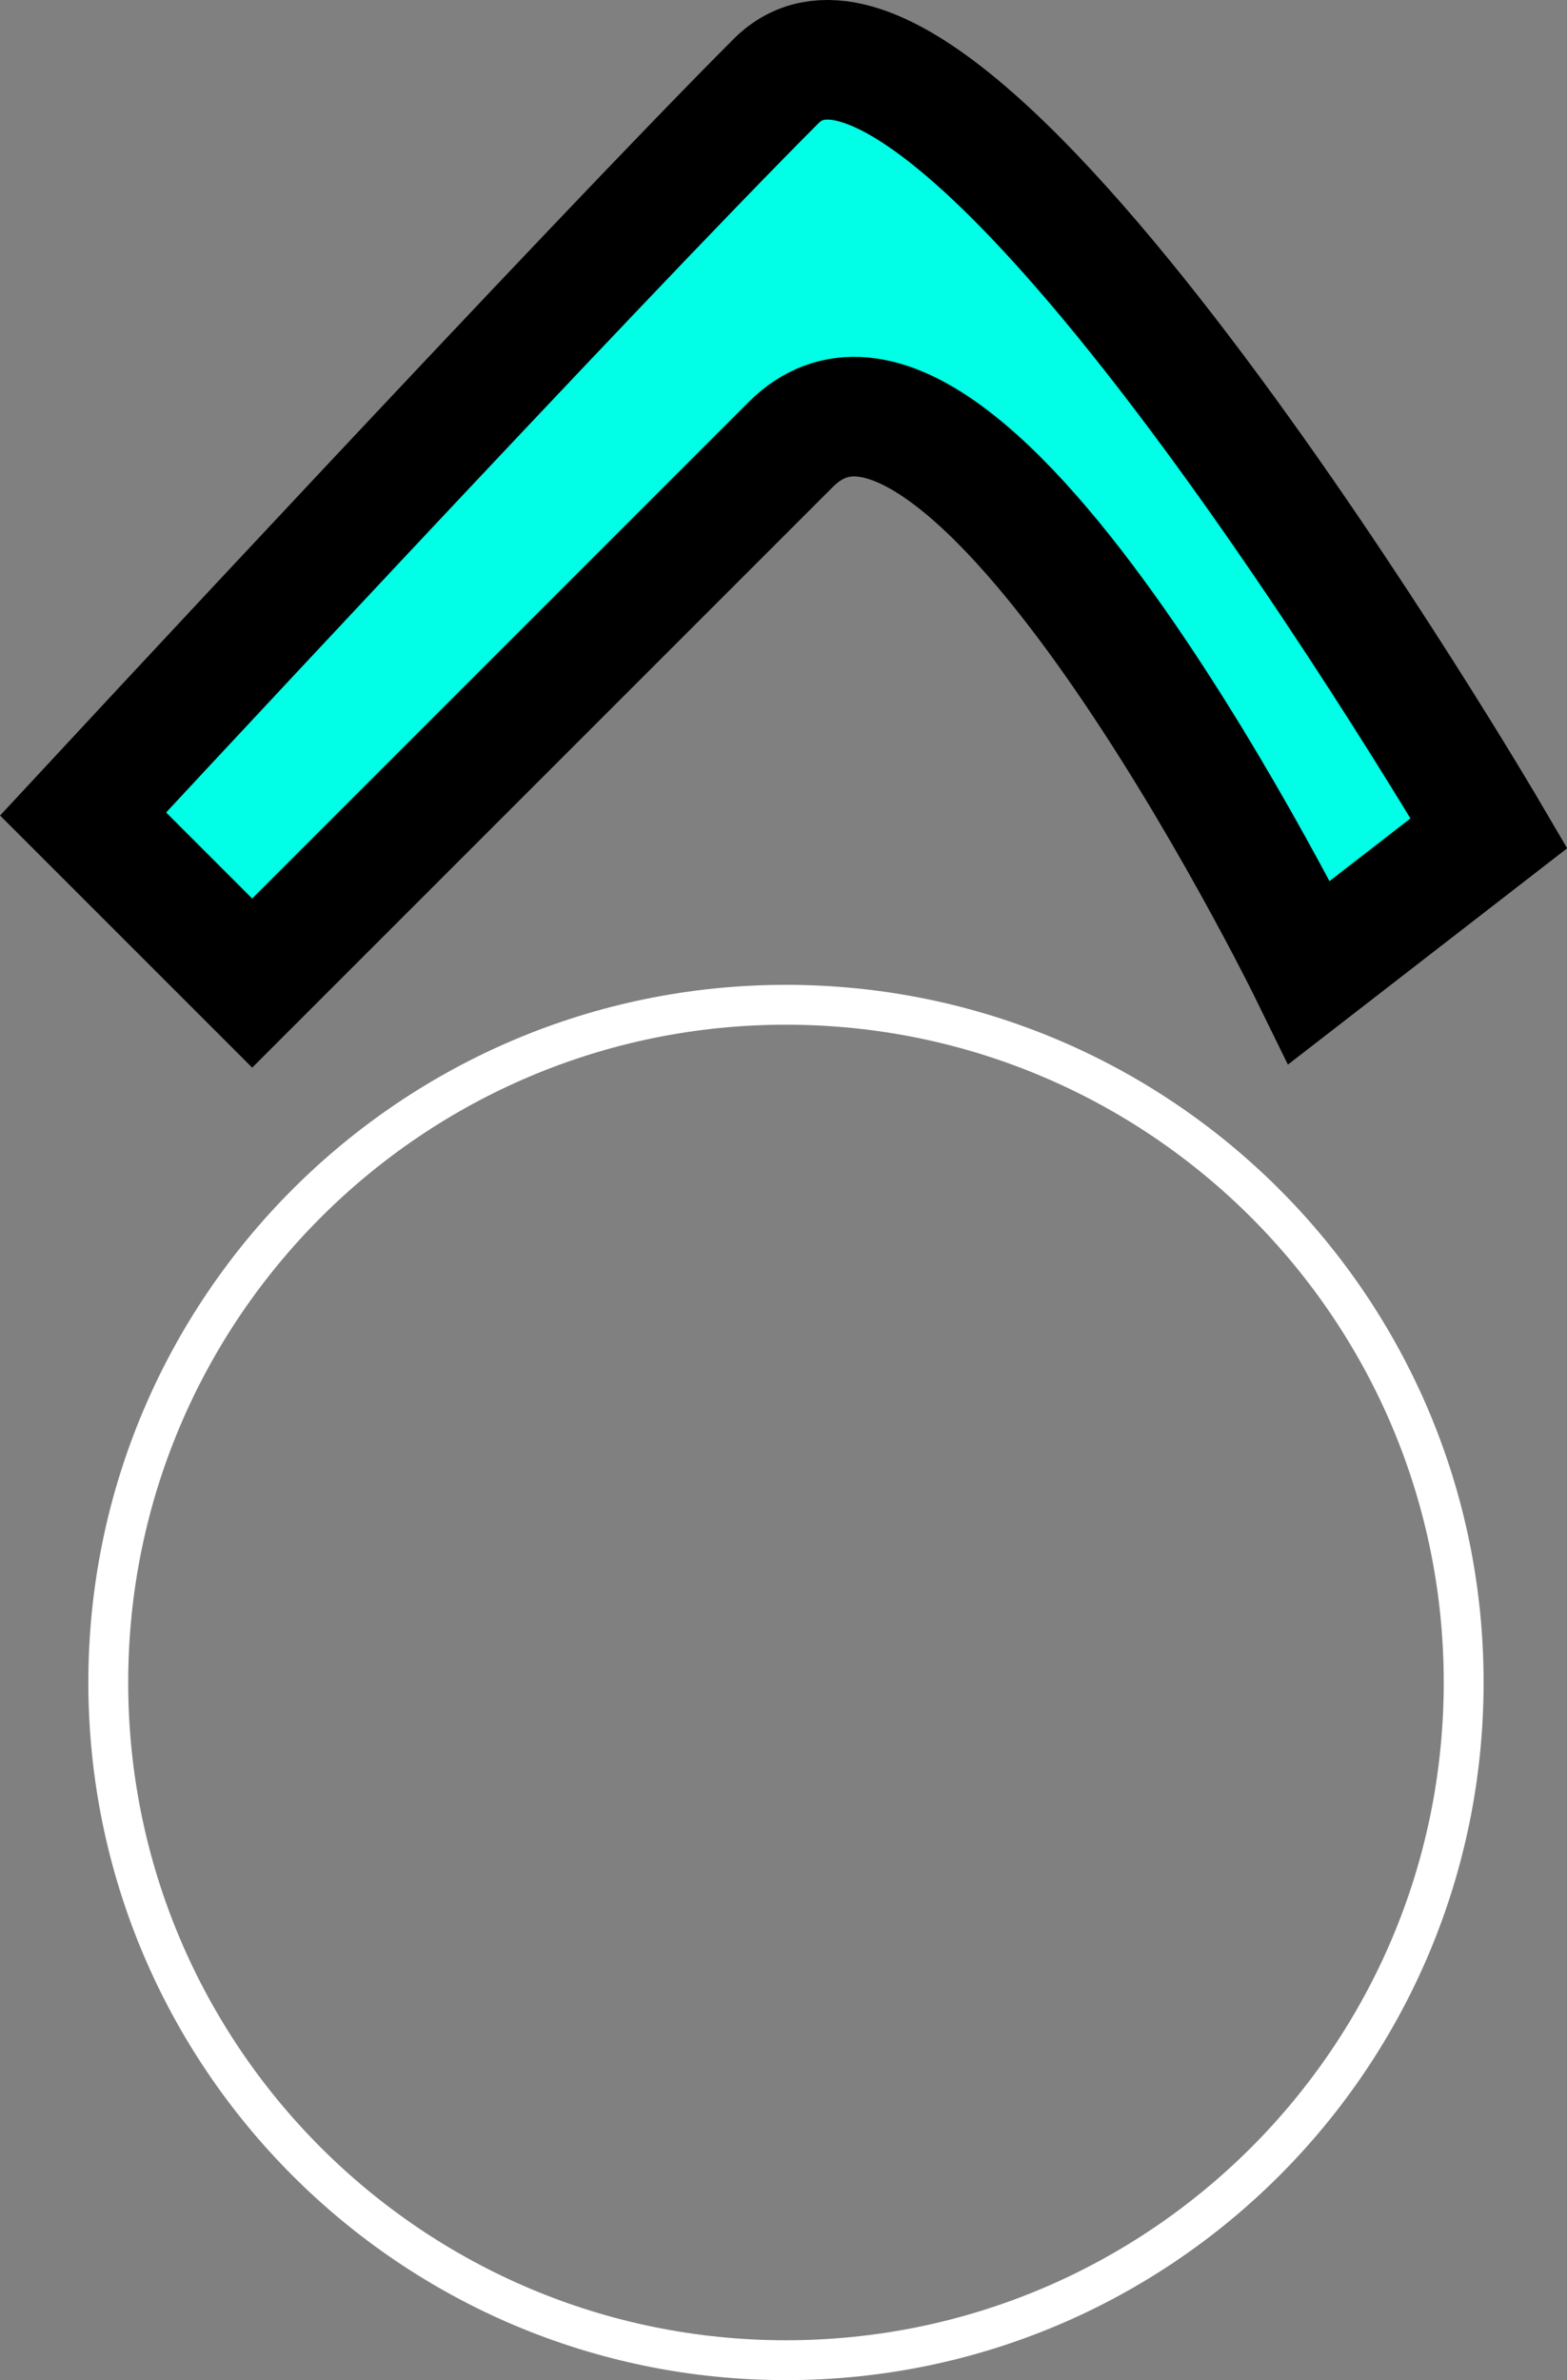 <svg version="1.1" xmlns="http://www.w3.org/2000/svg" xmlns:xlink="http://www.w3.org/1999/xlink" width="19.654" height="29.852" viewBox="0,0,19.654,29.852"><rect x="0" y="0" width="19.654" height="29.852" fill="#808080" stroke="none"/><g transform="translate(-230.142,-158.898)"><g data-paper-data="{&quot;isPaintingLayer&quot;:true}" fill-rule="nonzero" stroke-linecap="butt" stroke-linejoin="miter" stroke-miterlimit="10" stroke-dasharray="" stroke-dashoffset="0" style="mix-blend-mode: normal"><path d="M231.5,180c0,-4.694 3.806,-8.5 8.5,-8.5c4.694,0 8.5,3.806 8.5,8.5c0,4.694 -3.806,8.5 -8.5,8.5c-4.694,0 -8.5,-3.806 -8.5,-8.5z" fill="none" stroke="#ffffff" stroke-width="0.5"/><path d="M233.305,171.228l-2.121,-2.121c0,0 6.432,-6.932 8.692,-9.192c2.155,-2.155 8.942,9.433 8.942,9.433l-2.254,1.746c0,0 -4.316,-8.809 -6.504,-6.621c-2.23,2.23 -6.754,6.754 -6.754,6.754z" fill="#00ffe6" stroke="#000000" stroke-width="1.5"/></g></g></svg>